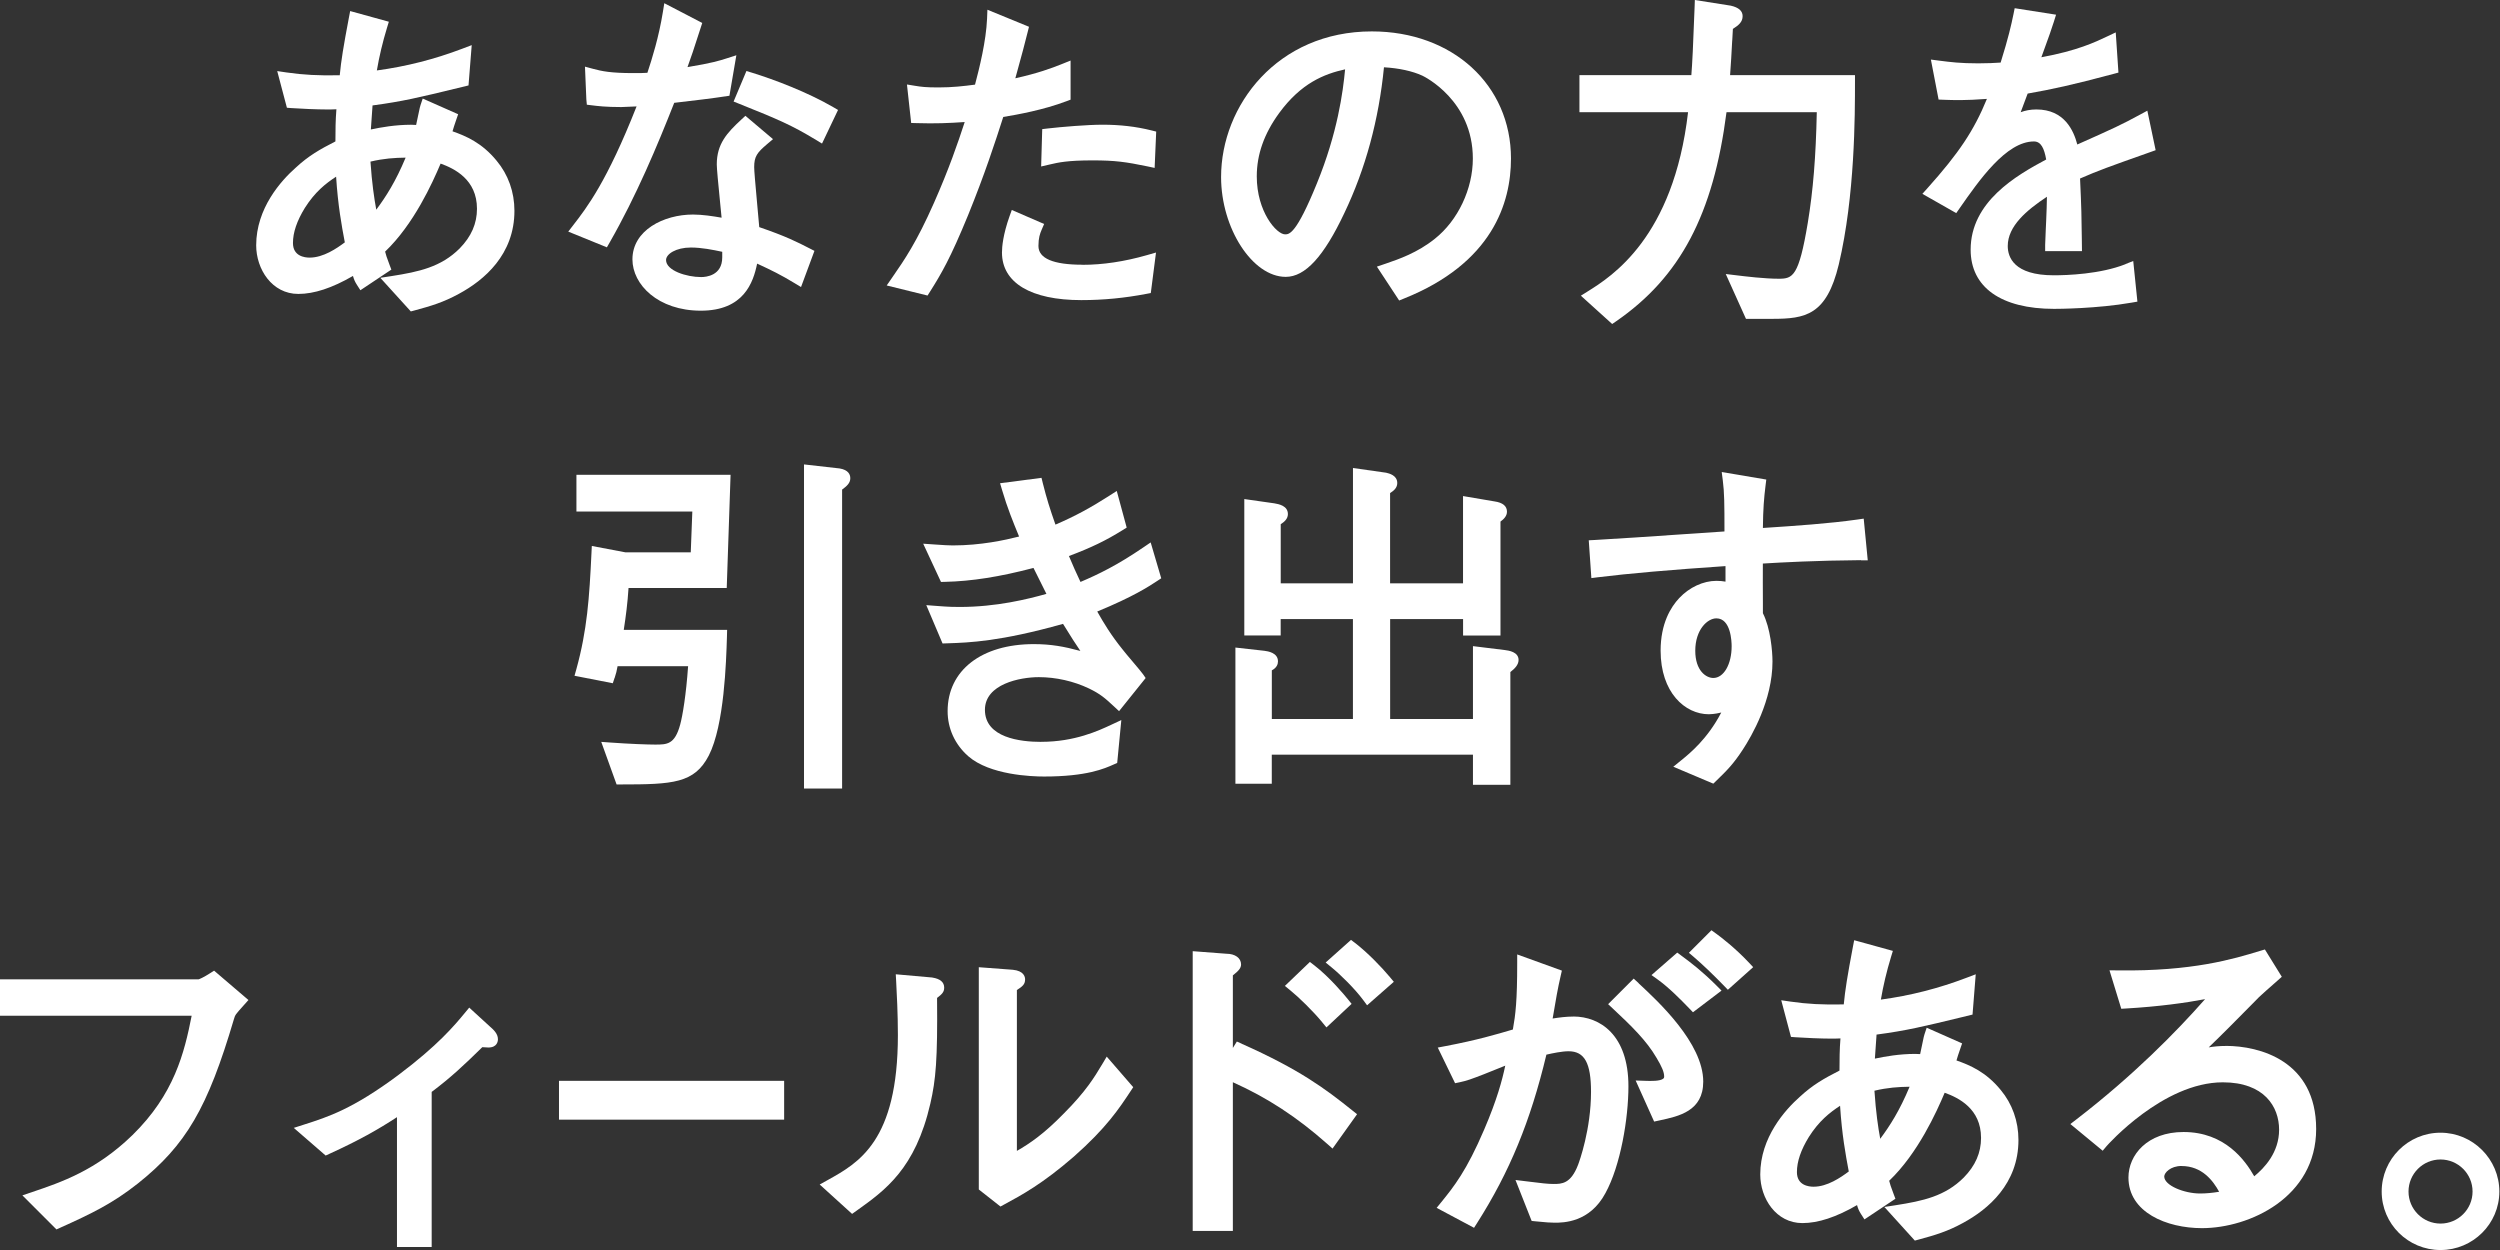<svg width="306" height="153" viewBox="0 0 306 153" fill="none" xmlns="http://www.w3.org/2000/svg">
<rect x="0" y="0" width="306" height="153" fill="#333333" stroke="none"/>
<path d="M55.386 16.082C55.512 15.637 55.62 15.306 55.849 14.644L56.078 13.982L51.74 12.063L51.475 12.857C51.409 13.05 51.373 13.212 51.229 13.904C51.163 14.229 51.066 14.668 50.934 15.294C50.754 15.276 50.561 15.27 50.314 15.27C48.401 15.27 46.602 15.589 45.393 15.847C45.453 15.041 45.513 14.217 45.574 13.267L45.598 12.905C49.298 12.412 51.253 11.937 56.06 10.77L57.347 10.457L57.738 5.524L56.613 5.951C53.178 7.256 49.737 8.135 46.127 8.622C46.416 6.913 46.831 5.169 47.366 3.412L47.595 2.66L42.86 1.354L42.704 2.167C42.03 5.722 41.753 7.431 41.585 9.212C38.974 9.266 37.103 9.163 35.075 8.869L33.932 8.7L35.117 13.188L35.659 13.23C36.736 13.309 38.836 13.399 40.021 13.399C40.388 13.399 40.7 13.399 41.176 13.375C41.068 14.692 41.055 15.98 41.055 17.309C39.118 18.302 37.783 19.06 36.212 20.51C34.396 22.116 31.357 25.491 31.357 30.027C31.357 32.951 33.289 35.977 36.513 35.977C38.45 35.977 40.646 35.255 43.203 33.776C43.33 34.227 43.456 34.503 43.691 34.87L44.112 35.526L47.902 32.999L47.685 32.428C47.342 31.532 47.21 31.116 47.138 30.797C50.639 27.459 52.931 22.399 53.93 20.023C55.614 20.63 58.382 21.966 58.382 25.551C58.382 27.362 57.69 28.951 56.264 30.407C53.978 32.693 51.259 33.27 47.95 33.788L46.548 34.004L50.284 38.119L50.735 37.999C52.787 37.445 54.273 37 56.168 35.965C59.272 34.287 62.966 31.165 62.966 25.804C62.966 23.5 62.208 21.376 60.788 19.674C58.983 17.472 57.04 16.654 55.398 16.076L55.386 16.082ZM49.647 19.301C48.419 22.236 47.252 24.053 46.055 25.666C45.802 24.282 45.525 22.453 45.345 19.782C46.963 19.397 48.281 19.313 49.641 19.295L49.647 19.301ZM41.14 21.623C41.368 25.172 41.807 27.549 42.205 29.666C41.212 30.406 39.581 31.532 37.897 31.532C37.283 31.532 35.858 31.357 35.858 29.745C35.858 28.451 36.339 27.031 37.325 25.431C38.553 23.5 39.852 22.465 41.134 21.629L41.14 21.623Z" fill="white"/>
<path d="M88.74 11.804L89.282 11.72L90.13 6.763L88.933 7.148C88.048 7.43 87.14 7.719 84.15 8.213C84.595 6.991 84.878 6.155 85.756 3.424L85.955 2.81L81.31 0.392L81.142 1.438C80.642 4.543 79.812 7.184 79.241 8.91C78.723 8.947 78.308 8.947 77.508 8.947C74.753 8.947 73.658 8.712 72.605 8.429L71.6 8.158L71.769 12.165L71.829 12.815L72.466 12.893C73.134 12.977 74.145 13.104 76.04 13.104C76.251 13.104 76.876 13.074 77.52 13.043C77.652 13.037 77.785 13.031 77.917 13.025C74.289 22.23 71.823 25.419 70.168 27.555L69.555 28.349L74.283 30.274L74.614 29.696C77.911 23.933 80.456 17.838 82.525 12.586C84.739 12.334 87.495 11.997 88.746 11.798L88.74 11.804Z" fill="white"/>
<path d="M92.667 32.264C94.484 33.101 95.567 33.636 97.257 34.659L98.046 35.134L99.688 30.706L99.086 30.399C97.612 29.641 96.217 28.925 92.932 27.8C92.835 26.687 92.745 25.707 92.667 24.852C92.445 22.392 92.312 20.906 92.312 20.461C92.312 19.161 92.655 18.686 93.924 17.615L94.616 17.032L91.235 14.174L90.742 14.631C88.985 16.261 87.734 17.609 87.734 20.124C87.734 20.641 87.908 22.446 88.155 24.937C88.215 25.568 88.275 26.158 88.323 26.645C87.253 26.459 85.989 26.26 84.822 26.26C81.23 26.26 77.41 28.185 77.41 31.747C77.41 34.833 80.545 38.028 85.785 38.028C91.025 38.028 92.198 34.599 92.673 32.264H92.667ZM85.821 33.913C84.028 33.913 81.525 33.119 81.525 31.831C81.525 31.091 82.746 30.297 84.563 30.297C85.893 30.297 87.271 30.58 88.402 30.82V31.5C88.402 33.738 86.428 33.913 85.821 33.913Z" fill="white"/>
<path d="M90.514 12.718C95.249 14.619 96.891 15.311 99.893 17.134L100.615 17.573L102.576 13.458L101.969 13.103C98.822 11.28 94.767 9.734 92.024 8.892L91.362 8.693L89.792 12.429L90.514 12.718Z" fill="white"/>
<path d="M132.489 32.402C128.915 32.402 127.105 31.632 127.105 30.11C127.105 29.117 127.291 28.6 127.502 28.113L127.802 27.415L123.844 25.7L123.567 26.47C122.767 28.726 122.641 30.218 122.641 30.91C122.641 34.61 126.178 36.734 132.351 36.734C135.046 36.734 137.651 36.481 140.316 35.97L140.858 35.867L141.495 30.91L140.382 31.229C137.633 32.017 134.974 32.414 132.483 32.414L132.489 32.402Z" fill="white"/>
<path d="M134.962 15.264C133.073 15.264 129.884 15.534 128.224 15.727L127.568 15.805L127.436 20.377L128.524 20.125C129.523 19.89 130.654 19.631 133.746 19.631C136.472 19.631 137.813 19.818 140.448 20.365L141.327 20.552L141.519 16.106L140.918 15.956C139.053 15.492 137.11 15.264 134.962 15.264Z" fill="white"/>
<path d="M122.79 14.318C124.577 14.023 127.706 13.457 130.545 12.386L131.039 12.2V7.411L129.992 7.832C128.626 8.38 127.056 8.957 124.276 9.583L124.499 8.771C125.137 6.449 125.353 5.666 125.787 3.922L125.949 3.278L120.859 1.19L120.817 2.279C120.703 5.023 119.879 8.326 119.343 10.359C117.935 10.546 116.558 10.702 114.849 10.702C113.279 10.702 112.75 10.624 112.004 10.503L111.011 10.341L111.528 15.052L112.19 15.07C114.446 15.142 116.161 15.07 118.08 14.937C117.238 17.518 116.155 20.677 114.32 24.828C112.178 29.671 110.698 31.813 109.26 33.888L108.532 34.941L113.532 36.174L113.826 35.711C115.228 33.491 116.317 31.638 118.489 26.35C120.54 21.308 121.84 17.308 122.796 14.324L122.79 14.318Z" fill="white"/>
<path d="M167.912 3.844C156.361 3.844 149.461 12.904 149.461 21.67C149.461 27.95 153.305 33.888 157.372 33.888C159.755 33.888 162.035 31.41 164.543 26.091C167.136 20.671 168.767 14.673 169.398 8.236C171.221 8.338 172.876 8.699 174.103 9.264C174.356 9.385 180.276 12.296 180.276 19.407C180.276 23.125 178.453 26.982 175.625 29.226C173.483 30.947 171.185 31.729 169.663 32.252L168.532 32.637L171.257 36.782L171.835 36.547C182.67 32.216 184.944 24.834 184.944 19.407C184.944 10.389 177.785 3.844 167.912 3.844ZM164.64 8.482C164.387 11.22 163.725 16.249 161.18 22.47C158.654 28.684 157.799 28.684 157.288 28.684C156.259 28.684 153.829 25.929 153.829 21.585C153.829 18.908 154.725 16.369 156.566 13.843C159.249 10.173 162.083 9.054 164.634 8.488L164.64 8.482Z" fill="white"/>
<path d="M212.027 4.963L212.106 3.537C212.816 3.086 213.297 2.689 213.297 1.973C213.297 1.342 212.822 0.914 211.841 0.692L207.449 0L207.419 0.86C207.245 5.643 207.13 7.845 207.022 9.199H193.323V13.735H206.619C204.838 29.088 197.246 33.847 194.352 35.658L193.498 36.193L197.33 39.658L197.829 39.316C205.656 33.913 209.717 26.236 211.324 13.735H222.375C222.261 19.234 221.924 23.319 221.274 27.271C220.179 33.853 219.439 34.117 217.719 34.117C215.998 34.117 213.604 33.829 212.581 33.702L211.233 33.54L213.706 39.027H216.919C220.991 39.027 223.572 38.581 225.064 32.379C227.05 23.992 227.05 14.156 227.05 9.957V9.193H211.763C211.883 7.55 211.919 6.858 212.021 4.963H212.027Z" fill="white"/>
<path d="M260.176 32.33C257.065 33.563 252.992 33.696 251.38 33.696C246.477 33.696 245.749 31.452 245.749 30.11C245.749 27.68 248.053 25.73 250.544 24.082C250.526 24.99 250.508 25.851 250.453 26.982C250.441 27.337 250.417 27.764 250.399 28.179C250.363 29.003 250.327 29.719 250.327 29.978V30.742H254.833L254.815 29.238C254.785 26.663 254.767 25.423 254.599 21.85C256.909 20.845 258.184 20.394 262.648 18.812L263.851 18.384L262.835 13.548L261.932 14.035C259.682 15.256 258.732 15.701 254.262 17.687C253.817 15.996 252.698 13.397 249.25 13.397C248.516 13.397 247.873 13.53 247.331 13.734C247.554 13.168 247.824 12.441 248.185 11.454C251.187 10.925 253.654 10.395 258.69 9.047L259.297 8.885L258.966 3.964L257.95 4.445C256.446 5.161 254.244 6.208 249.864 7.008C250.02 6.575 250.159 6.19 250.285 5.841C250.766 4.517 251.085 3.645 251.398 2.646L251.663 1.798L246.597 1.004L246.453 1.72C246.17 3.092 245.839 4.577 244.877 7.664C244.846 7.664 244.816 7.664 244.786 7.664C244.106 7.706 243.33 7.754 242.139 7.754C239.931 7.754 238.728 7.598 237.453 7.435L236.34 7.291L237.284 12.188L238.066 12.218C239.119 12.254 240.515 12.308 243.198 12.104C241.592 16.02 239.757 18.745 235.931 23.023L235.299 23.727L239.444 26.085L239.841 25.514C242.253 22.054 245.556 17.314 248.955 17.314C249.828 17.314 250.213 18.174 250.453 19.522C246.784 21.483 241.207 24.695 241.207 30.561C241.207 35.164 244.931 37.805 251.422 37.805C251.945 37.805 256.68 37.781 260.922 37.041L261.619 36.92L261.108 31.945L260.17 32.318L260.176 32.33Z" fill="white"/>
<path d="M103.073 59.925C103.644 59.504 104.077 59.131 104.077 58.535C104.077 58.09 103.849 57.519 102.772 57.338L98.41 56.845V96.515H103.073V59.925Z" fill="white"/>
<path d="M75.23 82.985C75.398 82.48 75.512 82.04 75.591 81.541H84.224C83.977 85.061 83.556 87.569 83.255 88.688C82.593 91.137 81.637 91.137 80.187 91.137C79.326 91.137 77.076 91.059 74.766 90.89L73.593 90.806L75.47 96.016H76.006C82.359 96.016 85.006 95.878 86.762 92.466C88.657 88.766 88.886 80.945 88.976 77.998L89 77.095H76.349C76.619 75.326 76.812 73.841 76.932 71.975H88.952L89.422 58.114H70.555V62.608H84.741L84.549 67.602H76.535L72.438 66.826L72.396 67.704C72.137 73.185 71.867 77.131 70.543 81.92L70.32 82.714L75.007 83.629L75.218 82.991L75.23 82.985Z" fill="white"/>
<path d="M127.444 90.806C124.869 90.806 120.555 90.295 120.555 86.883C120.555 83.719 124.869 82.883 127.149 82.883C129.243 82.883 131.426 83.376 133.297 84.272C134.687 84.946 135.247 85.44 136.372 86.486L136.973 87.046L140.228 82.991L139.903 82.522C139.741 82.287 139.296 81.764 138.586 80.921C138.116 80.368 137.629 79.79 137.449 79.55C135.981 77.745 135.042 76.169 134.302 74.851C138.706 73.034 140.541 71.831 141.66 71.097L142.135 70.784L140.842 66.392L139.975 66.982C136.733 69.196 134.429 70.303 132.251 71.23C131.751 70.177 131.282 69.13 130.837 68.059C133.586 67.024 135.373 66.158 137.425 64.876L137.906 64.576L136.691 60.094L135.812 60.659C133.49 62.151 131.577 63.186 129.188 64.215C128.509 62.283 128.112 61.026 127.642 59.149L127.48 58.487L122.408 59.149L122.661 60.003C123.287 62.133 124.021 63.938 124.737 65.671C123.01 66.11 120.044 66.76 116.621 66.76C116.073 66.76 115.568 66.723 114.575 66.657L112.999 66.549L115.177 71.23L115.676 71.218C118.919 71.145 122.372 70.604 126.499 69.515C126.722 69.966 127.029 70.58 127.342 71.205C127.606 71.735 127.871 72.264 128.081 72.691C125.819 73.329 121.969 74.292 117.457 74.292C116.825 74.292 116.23 74.292 114.629 74.165L113.378 74.069L115.369 78.762L116.061 78.738C118.606 78.653 122.426 78.527 130.115 76.361C131.066 77.913 131.715 78.918 132.239 79.676C130.241 79.135 128.635 78.84 126.535 78.84C120.128 78.84 115.989 82.059 115.989 87.046C115.989 89.17 116.885 91.125 118.51 92.557C121.151 94.867 126.283 95.047 127.793 95.047C133.021 95.047 135.181 94.079 136.342 93.561L136.745 93.381L137.25 88.135L136.041 88.7C134.471 89.434 131.547 90.8 127.456 90.8L127.444 90.806Z" fill="white"/>
<path d="M155.684 92.375H180.29V96.057H184.868V82.256C185.398 81.853 185.873 81.372 185.873 80.782C185.873 79.79 184.664 79.627 184.2 79.567L180.29 79.086V88.008H170.153V75.777H179.081V77.786H183.659V63.841C184.08 63.54 184.453 63.149 184.453 62.632C184.453 61.94 183.936 61.519 182.937 61.374L179.075 60.718V71.397H170.147V60.351C170.61 60.063 171.025 59.702 171.025 59.124C171.025 58.18 170.038 57.951 169.665 57.861L165.604 57.283V71.403H156.761V64.16C157.17 63.901 157.639 63.522 157.639 62.926C157.639 61.898 156.52 61.705 155.985 61.609L152.303 61.085V77.78H156.755V75.771H165.598V88.002H155.672V82.052C156.279 81.733 156.424 81.294 156.424 80.951C156.424 79.886 155.173 79.711 154.763 79.657L151.214 79.26V95.931H155.666V92.375H155.684Z" fill="white"/>
<path d="M227.775 68.581H228.612L228.118 63.48L227.324 63.594C223.973 64.075 219.684 64.37 215.779 64.623C215.803 62.3 215.911 60.965 216.104 59.425L216.194 58.697L210.738 57.776L210.87 58.799C211.062 60.279 211.074 61.663 211.074 65.05C209.516 65.152 207.699 65.278 205.81 65.405C202.032 65.663 198.128 65.934 195.24 66.091L194.464 66.133L194.783 70.759L195.583 70.657C199.319 70.194 204.565 69.737 211.201 69.291V71.192C210.882 71.132 210.515 71.096 210.082 71.096C208.481 71.096 206.779 71.884 205.54 73.202C204.499 74.309 203.259 76.318 203.259 79.639C203.259 84.753 206.231 87.424 209.167 87.424C209.276 87.424 209.883 87.412 210.683 87.213C208.999 90.45 206.815 92.225 205.798 93.049L204.812 93.849L209.709 95.919L210.07 95.57C211.393 94.294 212.193 93.482 213.312 91.762C214.407 90.095 216.952 85.703 216.952 80.975C216.952 79.699 216.706 76.878 215.779 75.055C215.779 74.778 215.779 74.363 215.779 73.876C215.773 72.432 215.761 70.206 215.773 68.978C218.029 68.84 222.325 68.605 227.781 68.563L227.775 68.581ZM210.082 75.686C211.863 75.686 211.953 78.532 211.953 79.104C211.953 81.311 210.984 82.984 209.709 82.984C208.824 82.984 207.501 82.094 207.501 79.651C207.501 77.064 208.999 75.686 210.082 75.686Z" fill="white"/>
<path d="M25.728 119.113C24.91 119.643 24.392 119.853 24.302 119.872H-0.003V124.323H23.46C22.564 128.872 21.324 133.937 16.205 138.943C11.759 143.268 7.439 144.724 3.968 145.897L2.74 146.312L6.91 150.482L7.391 150.265C11.223 148.538 13.774 147.311 16.878 144.857C22.78 140.146 25.415 135.634 28.634 124.739C28.784 124.221 28.808 124.191 29.795 123.09L30.409 122.404L26.203 118.807L25.728 119.113Z" fill="white"/>
<path d="M59.99 125.671L57.434 123.331L56.922 123.951C55.605 125.545 53.607 127.945 48.734 131.603C43.181 135.736 40.167 136.705 37.249 137.637L35.956 138.053L39.861 141.44L40.306 141.235C43.946 139.575 46.256 138.263 48.59 136.741V152.636H52.837V133.649C55.202 131.874 56.814 130.352 59.034 128.174C59.347 128.204 59.684 128.216 59.768 128.216C60.863 128.216 60.947 127.44 60.947 127.199C60.947 126.514 60.388 126.02 59.99 125.671Z" fill="white"/>
<path d="M95.979 132.294H68.42V137.046H95.979V132.294Z" fill="white"/>
<path d="M114.119 119.649L109.643 119.252L109.691 120.13C109.763 121.508 109.902 124.065 109.902 126.694C109.902 139.677 105.113 142.33 101.263 144.466L100.33 144.983L104.295 148.581L104.794 148.226C108.356 145.687 112.038 143.064 113.878 135.062C114.54 132.163 114.769 129.738 114.697 122.146C115.31 121.682 115.569 121.418 115.569 120.888C115.569 120.221 115.082 119.805 114.125 119.655L114.119 119.649Z" fill="white"/>
<path d="M134.833 130.383C133.979 131.815 132.908 133.59 130.225 136.279C127.776 138.793 126.037 139.973 124.467 140.869V121.178C125.171 120.733 125.472 120.468 125.472 119.879C125.472 119.572 125.328 118.832 123.968 118.7L119.805 118.387V145.592L122.458 147.679L122.975 147.397C125.045 146.278 127.62 144.888 131.44 141.567C135.411 138.066 136.993 135.671 138.389 133.553L138.707 133.072L135.465 129.33L134.833 130.389V130.383Z" fill="white"/>
<path d="M161.84 125.13L162.357 125.756L165.437 122.874L164.992 122.32C164.637 121.881 162.76 119.607 160.847 118.139L160.33 117.742L157.268 120.678L157.941 121.226C158.952 122.044 160.691 123.728 161.846 125.13H161.84Z" fill="white"/>
<path d="M165.863 115.426L165.364 115.041L162.26 117.814L162.952 118.38C164.071 119.288 165.809 121.003 166.838 122.381L167.331 123.049L170.604 120.173L170.129 119.601C169.082 118.344 167.355 116.569 165.869 115.426H165.863Z" fill="white"/>
<path d="M151.997 127.753L151.39 127.482L150.902 128.271V119.385C151.606 118.837 151.907 118.494 151.907 118.043C151.907 117.261 151.167 116.738 150.12 116.738H150.114L145.987 116.425V150.669H150.902V132.464C155.138 134.365 158.748 136.729 162.472 140.026L163.103 140.586L166.105 136.38L165.54 135.929C162.153 133.21 159.006 130.882 151.991 127.759L151.997 127.753Z" fill="white"/>
<path d="M205.787 116.96L205.294 116.599L202.142 119.348L202.924 119.908C204.235 120.846 205.733 122.356 206.75 123.415L207.219 123.902L210.715 121.249L210.095 120.629C208.434 118.969 207.039 117.88 205.781 116.96H205.787Z" fill="white"/>
<path d="M210.011 114.247L209.481 113.862L206.72 116.624L207.351 117.159C208.368 118.025 209.656 119.259 210.979 120.618L211.491 121.148L214.589 118.38L214.053 117.809C212.381 116.034 210.672 114.723 210.017 114.247H210.011Z" fill="white"/>
<path d="M200.583 120.353L199.963 119.781L196.835 122.91L197.413 123.451C199.699 125.587 201.546 127.386 202.755 129.473C203.423 130.58 203.693 131.242 203.693 131.759C203.693 131.922 203.639 131.976 203.609 132.006C203.242 132.361 201.973 132.313 201.431 132.295L200.204 132.253L202.466 137.282L203.128 137.138C205.51 136.626 208.476 135.995 208.476 132.391C208.476 127.674 202.941 122.555 200.577 120.365L200.583 120.353Z" fill="white"/>
<path d="M192.582 124.427C191.721 124.427 190.831 124.541 190.043 124.667C190.458 122.219 190.662 121.028 191.023 119.463L191.174 118.802L185.705 116.822V117.911C185.705 122.502 185.507 124.15 185.176 126.009L185.146 126.021C183.106 126.623 180.796 127.308 176.964 128.036L175.983 128.223L178.101 132.585L178.684 132.464C179.563 132.278 180.074 132.085 181.59 131.502C181.957 131.345 183.221 130.846 184.243 130.437C183.87 132.218 183.227 134.612 181.674 138.234C179.503 143.323 177.938 145.261 176.428 147.126L175.845 147.842L180.423 150.284L180.802 149.688C184.773 143.444 187.324 137.259 189.279 129.089C190.031 128.915 191.186 128.674 191.992 128.674C193.947 128.674 194.741 130.112 194.741 133.637C194.741 138.216 193.322 142.138 193.159 142.565C192.263 144.918 191.138 144.918 190.151 144.918C189.453 144.918 188.653 144.821 187.317 144.653L185.495 144.43L187.474 149.442L187.937 149.49C189.279 149.622 189.778 149.658 190.271 149.658C191.336 149.658 194.567 149.658 196.504 146.043C198.351 142.68 199.32 136.916 199.32 132.964C199.32 126.665 195.836 124.421 192.576 124.421L192.582 124.427Z" fill="white"/>
<path d="M239.472 129.805C239.598 129.359 239.706 129.028 239.935 128.373L240.163 127.711L235.826 125.792L235.561 126.586C235.495 126.778 235.459 126.947 235.314 127.651C235.248 127.97 235.152 128.409 235.026 129.022C234.845 129.004 234.653 128.998 234.406 128.998C232.493 128.998 230.694 129.317 229.485 129.576C229.551 128.746 229.605 127.897 229.671 126.917L229.689 126.634C233.383 126.141 235.338 125.665 240.151 124.498L241.439 124.185L241.83 119.252L240.705 119.679C237.27 120.985 233.828 121.863 230.219 122.351C230.507 120.648 230.923 118.897 231.458 117.141L231.687 116.389L226.952 115.083L226.795 115.895C226.122 119.457 225.845 121.165 225.677 122.94C223.065 122.994 221.194 122.892 219.167 122.597L218.024 122.429L219.215 126.917L219.757 126.959C220.834 127.037 222.933 127.127 224.118 127.127C224.485 127.127 224.798 127.127 225.273 127.103C225.165 128.421 225.153 129.708 225.153 131.038C223.216 132.03 221.88 132.789 220.31 134.238C218.499 135.845 215.455 139.22 215.455 143.756C215.455 146.68 217.386 149.706 220.611 149.706C222.548 149.706 224.744 148.984 227.301 147.504C227.427 147.955 227.554 148.232 227.788 148.599L228.209 149.255L231.999 146.728L231.783 146.156C231.44 145.26 231.308 144.839 231.235 144.526C234.737 141.187 237.029 136.127 238.028 133.751C239.712 134.359 242.48 135.694 242.48 139.28C242.48 141.091 241.788 142.679 240.362 144.135C238.076 146.421 235.356 146.999 232.048 147.516L230.646 147.733L234.376 151.848L234.827 151.727C236.879 151.174 238.365 150.729 240.26 149.694C243.364 148.015 247.058 144.893 247.058 139.533C247.058 137.228 246.3 135.105 244.88 133.402C243.075 131.2 241.132 130.382 239.49 129.805H239.472ZM233.732 133.023C232.505 135.959 231.338 137.776 230.14 139.388C229.882 138.005 229.611 136.176 229.431 133.504C231.049 133.119 232.366 133.035 233.726 133.017L233.732 133.023ZM225.225 135.345C225.454 138.895 225.893 141.271 226.29 143.389C225.297 144.129 223.667 145.254 221.983 145.254C221.369 145.254 219.943 145.08 219.943 143.467C219.943 142.174 220.424 140.754 221.411 139.154C222.638 137.222 223.938 136.188 225.219 135.351L225.225 135.345Z" fill="white"/>
<path d="M272.458 128.024C271.664 128.024 270.966 128.09 270.347 128.198C271.971 126.64 273.661 124.931 275.93 122.633L276.507 122.044C276.718 121.827 277.873 120.816 278.426 120.329L279.293 119.559L277.223 116.214L276.658 116.382C273.361 117.387 268.367 118.903 259.247 118.777L258.2 118.765L259.644 123.475L260.239 123.439C264.186 123.211 267.549 122.747 269.901 122.296C266.364 126.315 261.082 131.681 254.169 137L253.411 137.583L257.37 140.85L257.857 140.272C257.923 140.194 264.746 132.476 272.073 132.476C277.151 132.476 278.962 135.472 278.962 138.275C278.962 141.079 277.145 142.974 275.918 143.978C274.817 142.029 272.332 138.558 267.266 138.558C262.838 138.558 260.522 141.361 260.522 144.129C260.522 148.388 265.191 150.325 269.522 150.325C275.328 150.325 283.498 146.559 283.498 138.191C283.498 129.822 276.549 128.018 272.446 128.018L272.458 128.024ZM267.02 142.721C269.54 142.721 270.888 144.532 271.622 145.873C270.792 146.012 270.016 146.084 269.282 146.084C267.351 146.084 264.902 145.103 264.902 144.002C264.902 143.563 265.648 142.715 267.026 142.715L267.02 142.721Z" fill="white"/>
<path d="M298.719 138.643C294.748 138.643 291.518 141.873 291.518 145.844C291.518 149.815 294.748 153.003 298.719 153.003C302.69 153.003 305.92 149.79 305.92 145.844C305.92 141.897 302.69 138.643 298.719 138.643ZM298.719 149.766C296.559 149.766 294.802 148.01 294.802 145.844C294.802 143.678 296.559 141.921 298.719 141.921C300.879 141.921 302.641 143.678 302.641 145.844C302.641 148.01 300.885 149.766 298.719 149.766Z" fill="white"/>
</svg>
